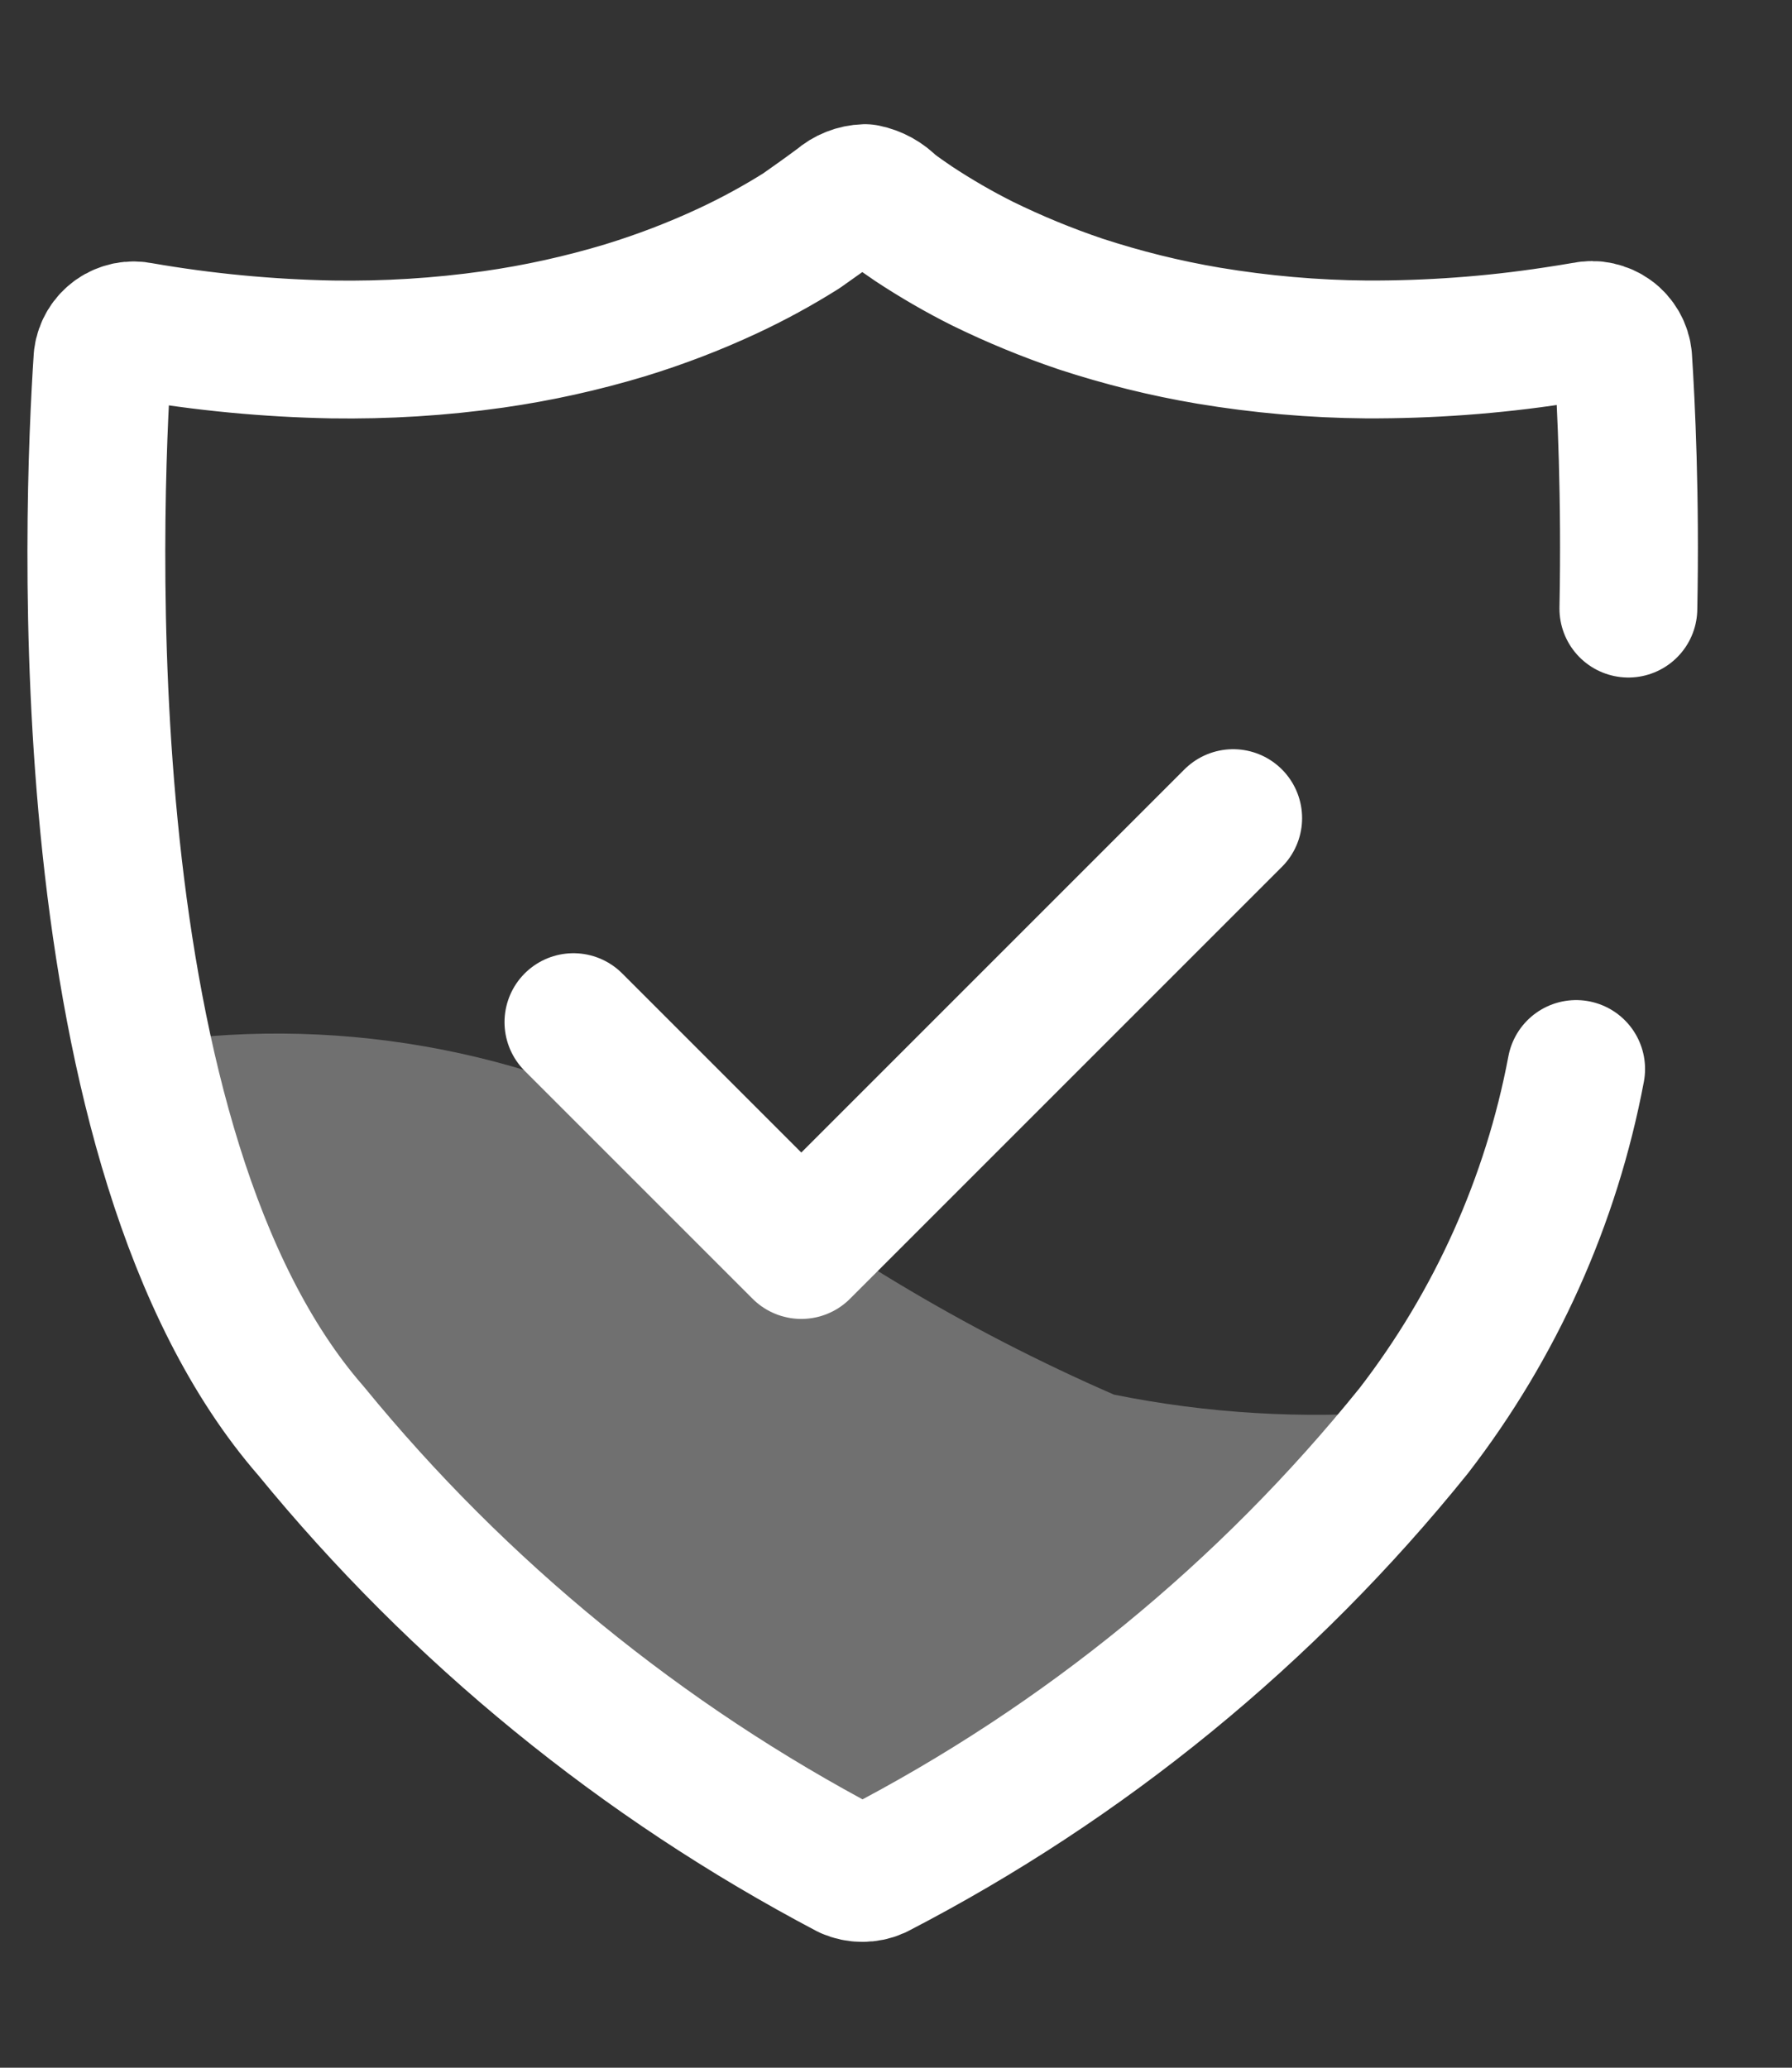 <svg width="13" height="15" viewBox="0 0 13 15" fill="none" xmlns="http://www.w3.org/2000/svg">
<rect x="0" y="0" width="13" height="15" fill="#333333" stroke="none"/>
<g clip-path="url(#clip0_1738_4031)">
<path opacity="0.3" fill-rule="evenodd" clip-rule="evenodd" d="M10.139 10.24C9.451 10.295 8.758 10.254 8.081 10.117C6.993 9.643 5.973 9.029 5.046 8.289C3.817 7.602 2.391 7.352 1.002 7.58C1.182 8.529 1.586 9.423 2.181 10.185C3.254 11.498 4.58 12.582 6.081 13.371C6.112 13.385 6.146 13.392 6.181 13.392C6.215 13.392 6.249 13.385 6.281 13.371C7.768 12.603 9.082 11.537 10.139 10.24Z" fill="white"/>
<path d="M11.813 4.415C11.829 3.599 11.797 2.936 11.775 2.599C11.772 2.567 11.762 2.536 11.746 2.508C11.73 2.481 11.709 2.456 11.683 2.438C11.657 2.419 11.627 2.406 11.596 2.399C11.565 2.392 11.533 2.392 11.501 2.399C11.426 2.412 11.351 2.424 11.277 2.435C10.825 2.504 10.368 2.537 9.911 2.535C9.528 2.532 9.145 2.498 8.767 2.435C8.453 2.382 8.144 2.305 7.841 2.206C7.598 2.124 7.36 2.026 7.129 1.913C6.957 1.827 6.79 1.73 6.629 1.624C6.57 1.584 6.512 1.544 6.457 1.501C6.409 1.45 6.345 1.415 6.276 1.401C6.208 1.403 6.143 1.429 6.092 1.474C6.001 1.542 5.909 1.607 5.814 1.674C5.642 1.782 5.463 1.88 5.278 1.966C5.038 2.078 4.789 2.173 4.535 2.251C4.223 2.345 3.903 2.416 3.58 2.462C3.192 2.517 2.801 2.541 2.409 2.535C1.943 2.526 1.478 2.482 1.018 2.402C0.987 2.395 0.955 2.395 0.925 2.401C0.894 2.408 0.864 2.42 0.839 2.438C0.813 2.457 0.791 2.48 0.775 2.507C0.759 2.534 0.748 2.564 0.744 2.596C0.67 3.705 0.478 8.341 2.256 10.38C3.329 11.693 4.656 12.776 6.156 13.566C6.188 13.58 6.222 13.587 6.256 13.587C6.291 13.587 6.325 13.58 6.356 13.566C7.864 12.786 9.192 11.7 10.256 10.379C10.85 9.609 11.254 8.71 11.434 7.755" stroke="white" stroke-linecap="round" stroke-linejoin="round"/>
<path d="M4.16 7.415L5.813 9.068L8.946 5.935" stroke="white" stroke-linecap="round" stroke-linejoin="round"/>
</g>
<defs>
<clipPath id="clip0_1738_4031">
<rect width="12.434" height="13.487" fill="white" transform="translate(0.033 0.757)"/>
</clipPath>
</defs>
</svg>
